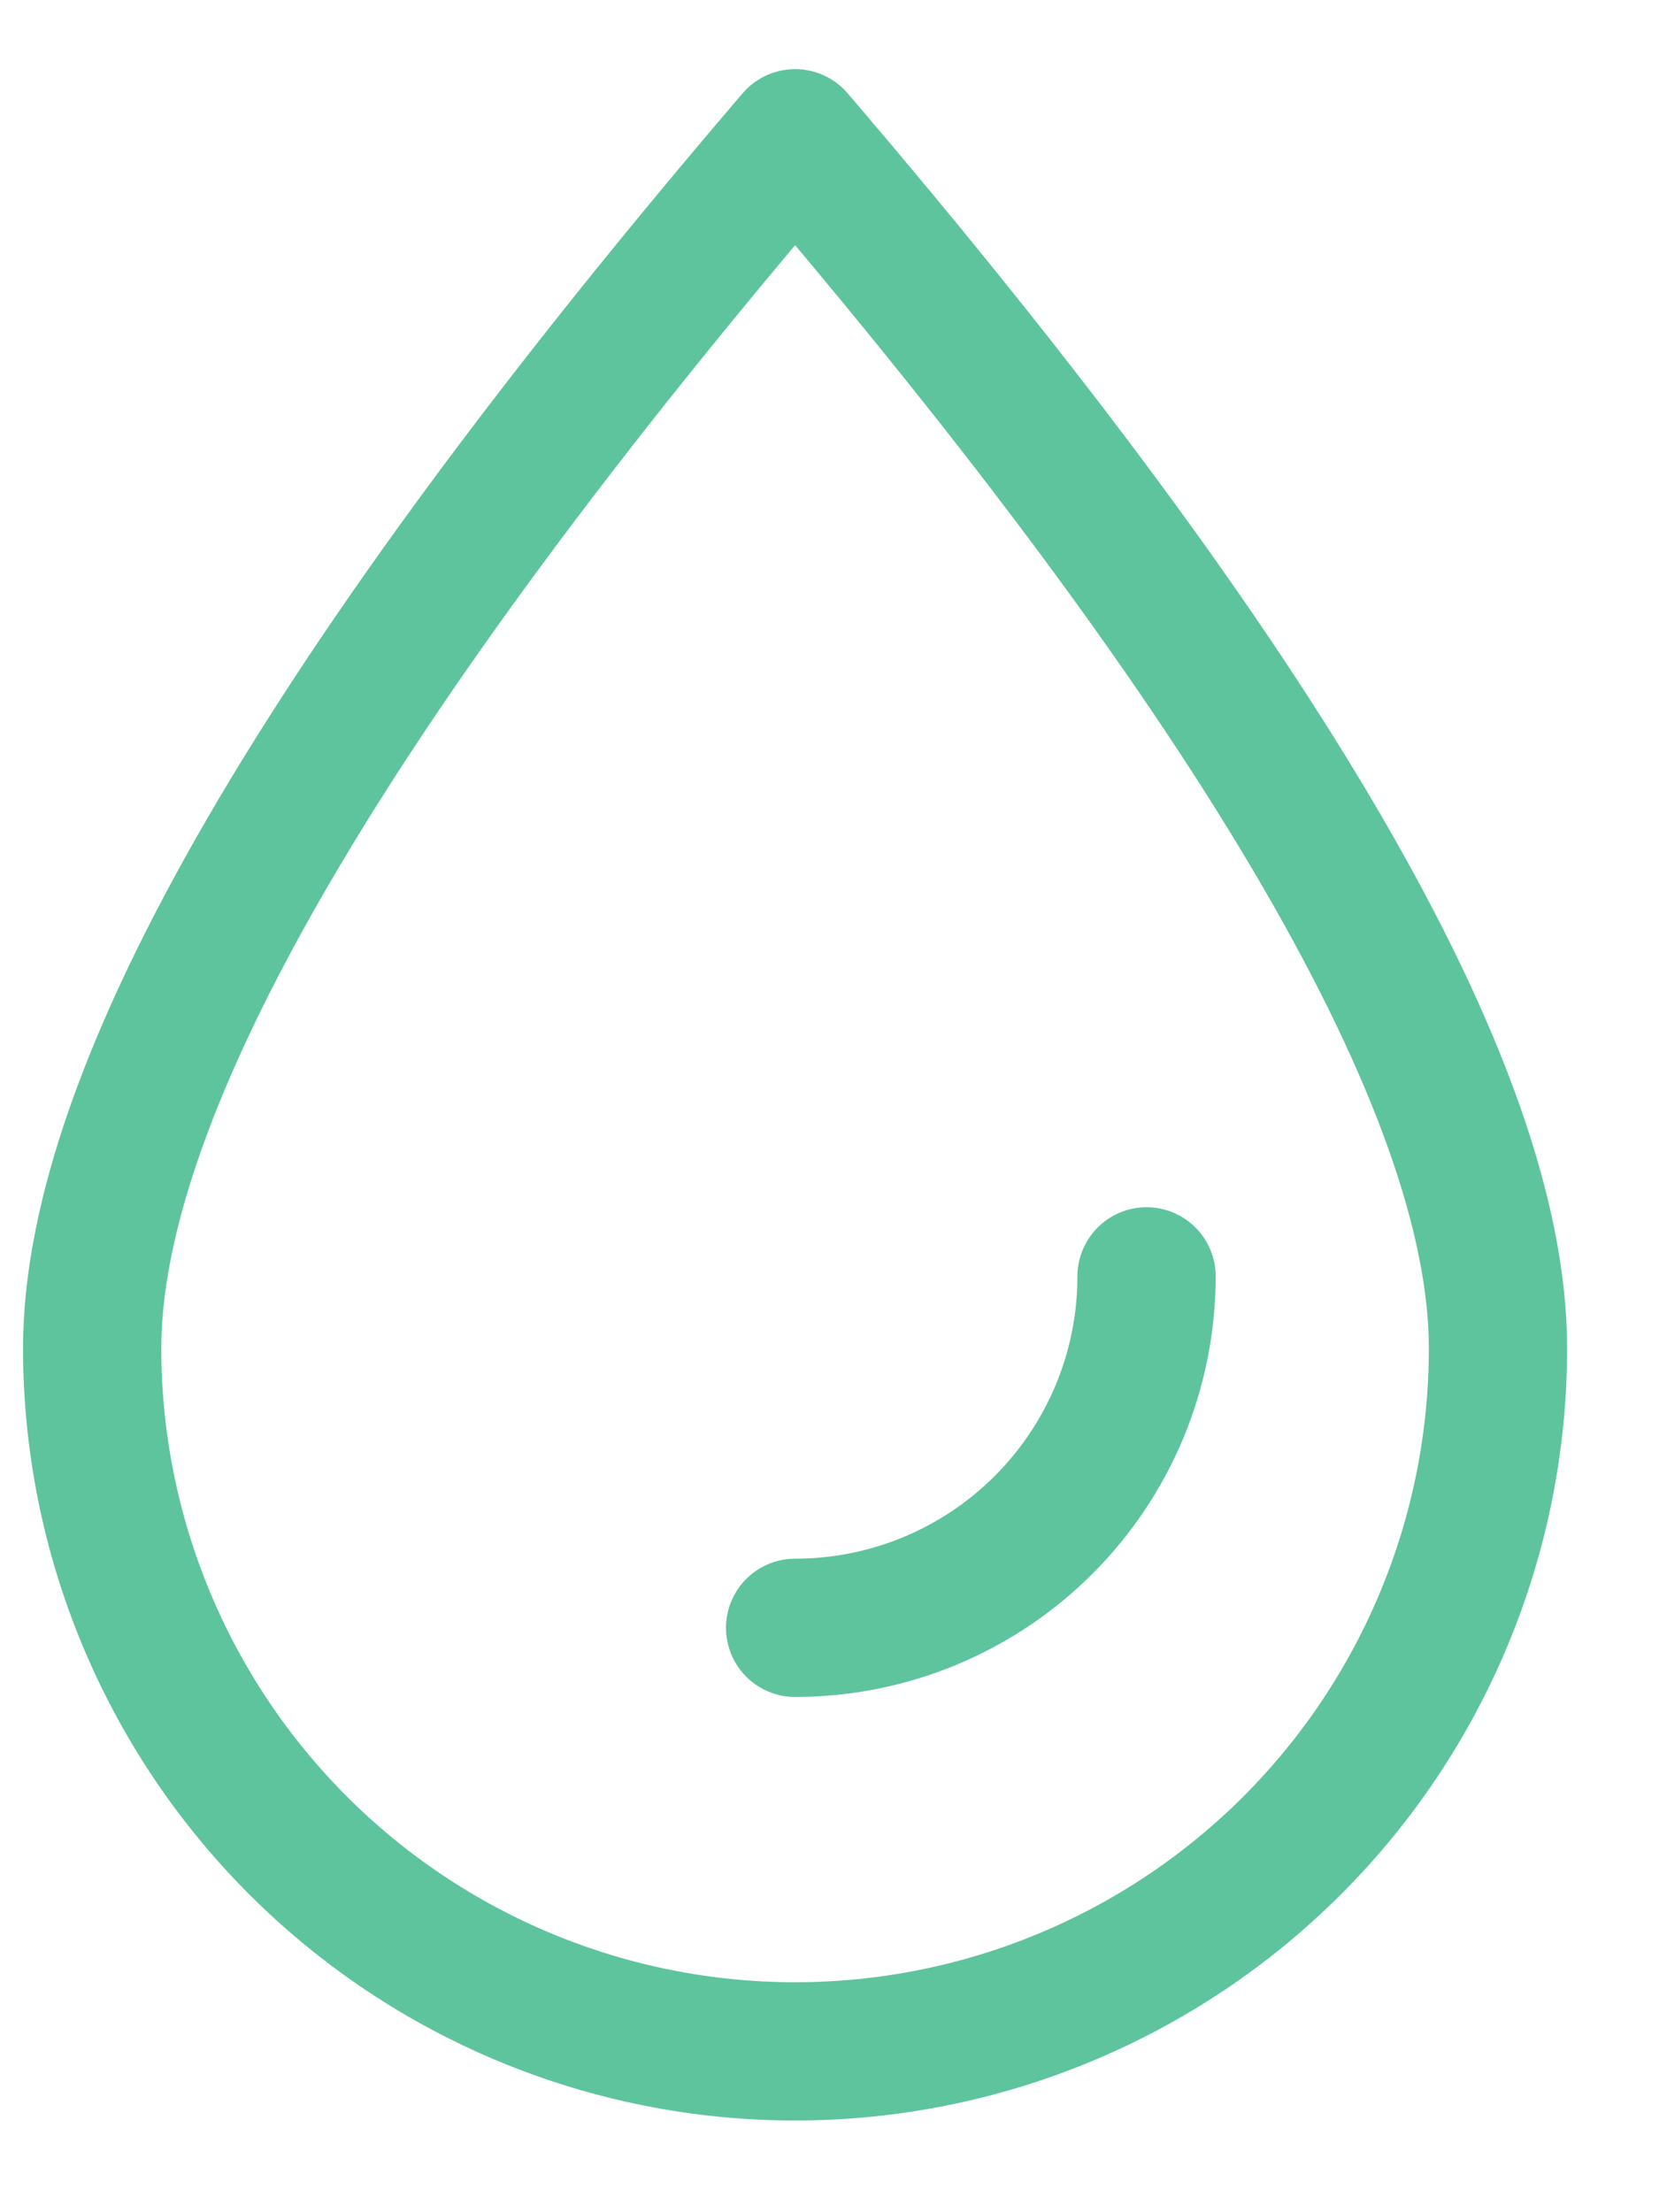 <svg width="18" height="24" viewBox="0 0 18 24" fill="none" xmlns="http://www.w3.org/2000/svg">
<path fill-rule="evenodd" clip-rule="evenodd" d="M8.627 22.255C10.65 22.255 12.589 21.451 14.02 20.021C15.45 18.59 16.253 16.651 16.253 14.628C16.253 11.82 13.711 7.444 8.627 1.5C3.542 7.444 1 11.82 1 14.628C1 16.651 1.804 18.591 3.234 20.021C4.664 21.451 6.604 22.255 8.627 22.255V22.255Z" stroke="#5EC49E" stroke-width="1.5" stroke-linejoin="round"/>
<path d="M8.627 17.66C9.128 17.66 9.624 17.561 10.086 17.37C10.549 17.178 10.969 16.897 11.323 16.543C11.677 16.189 11.958 15.769 12.15 15.306C12.341 14.844 12.44 14.348 12.44 13.847" stroke="#5EC49E" stroke-width="1.5" stroke-linecap="round"/>
</svg>

